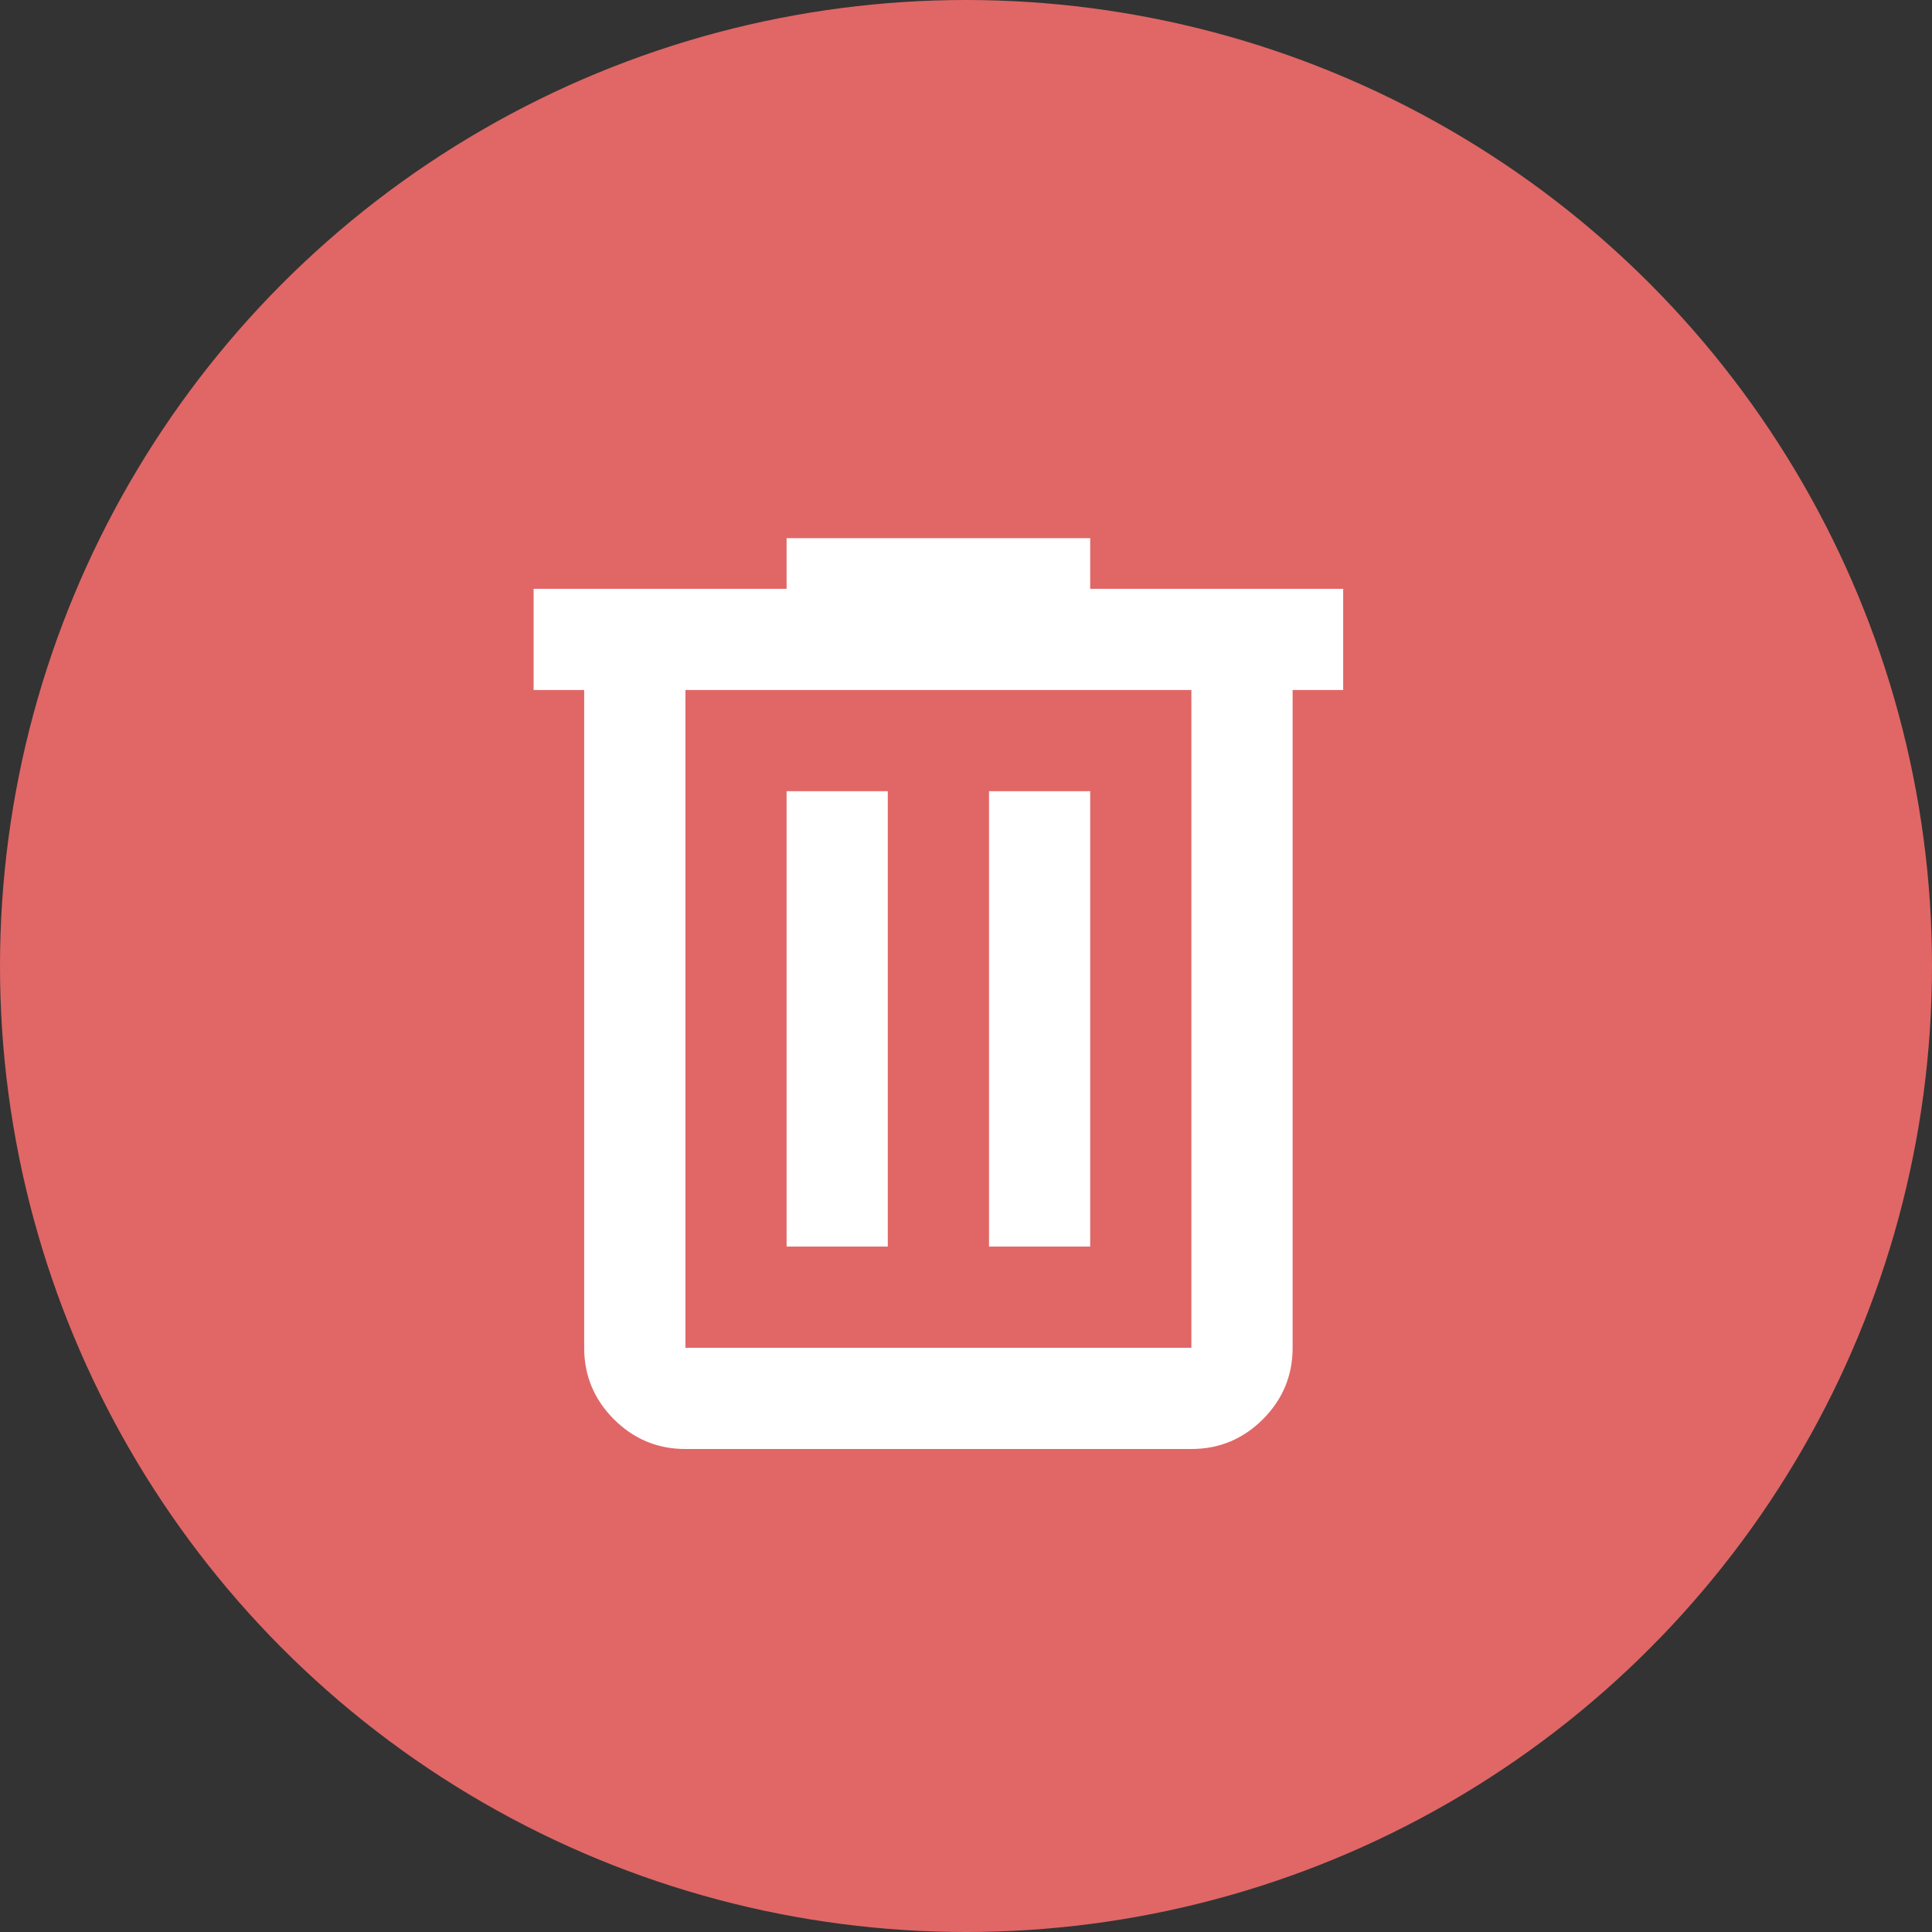 <svg width="35" height="35" viewBox="0 0 35 35" fill="none" xmlns="http://www.w3.org/2000/svg">
<rect x="0" y="0" width="35" height="35" fill="#333333" stroke="none"/>
<circle cx="17.5" cy="17.5" r="17.5" fill="#E06766"/>
<mask id="mask0_1329_363" style="mask-type:alpha" maskUnits="userSpaceOnUse" x="6" y="7" width="22" height="22">
<rect x="6" y="7" width="22" height="22" fill="#D9D9D9"/>
</mask>
<g mask="url(#mask0_1329_363)">
<path d="M12.417 26.25C11.912 26.25 11.481 26.07 11.122 25.712C10.763 25.352 10.583 24.921 10.583 24.417V12.5H9.667V10.667H14.25V9.75H19.75V10.667H24.333V12.5H23.417V24.417C23.417 24.921 23.237 25.352 22.878 25.712C22.519 26.07 22.087 26.25 21.583 26.25H12.417ZM21.583 12.5H12.417V24.417H21.583V12.5ZM14.25 22.583H16.083V14.333H14.25V22.583ZM17.917 22.583H19.75V14.333H17.917V22.583Z" fill="white"/>
</g>
</svg>
